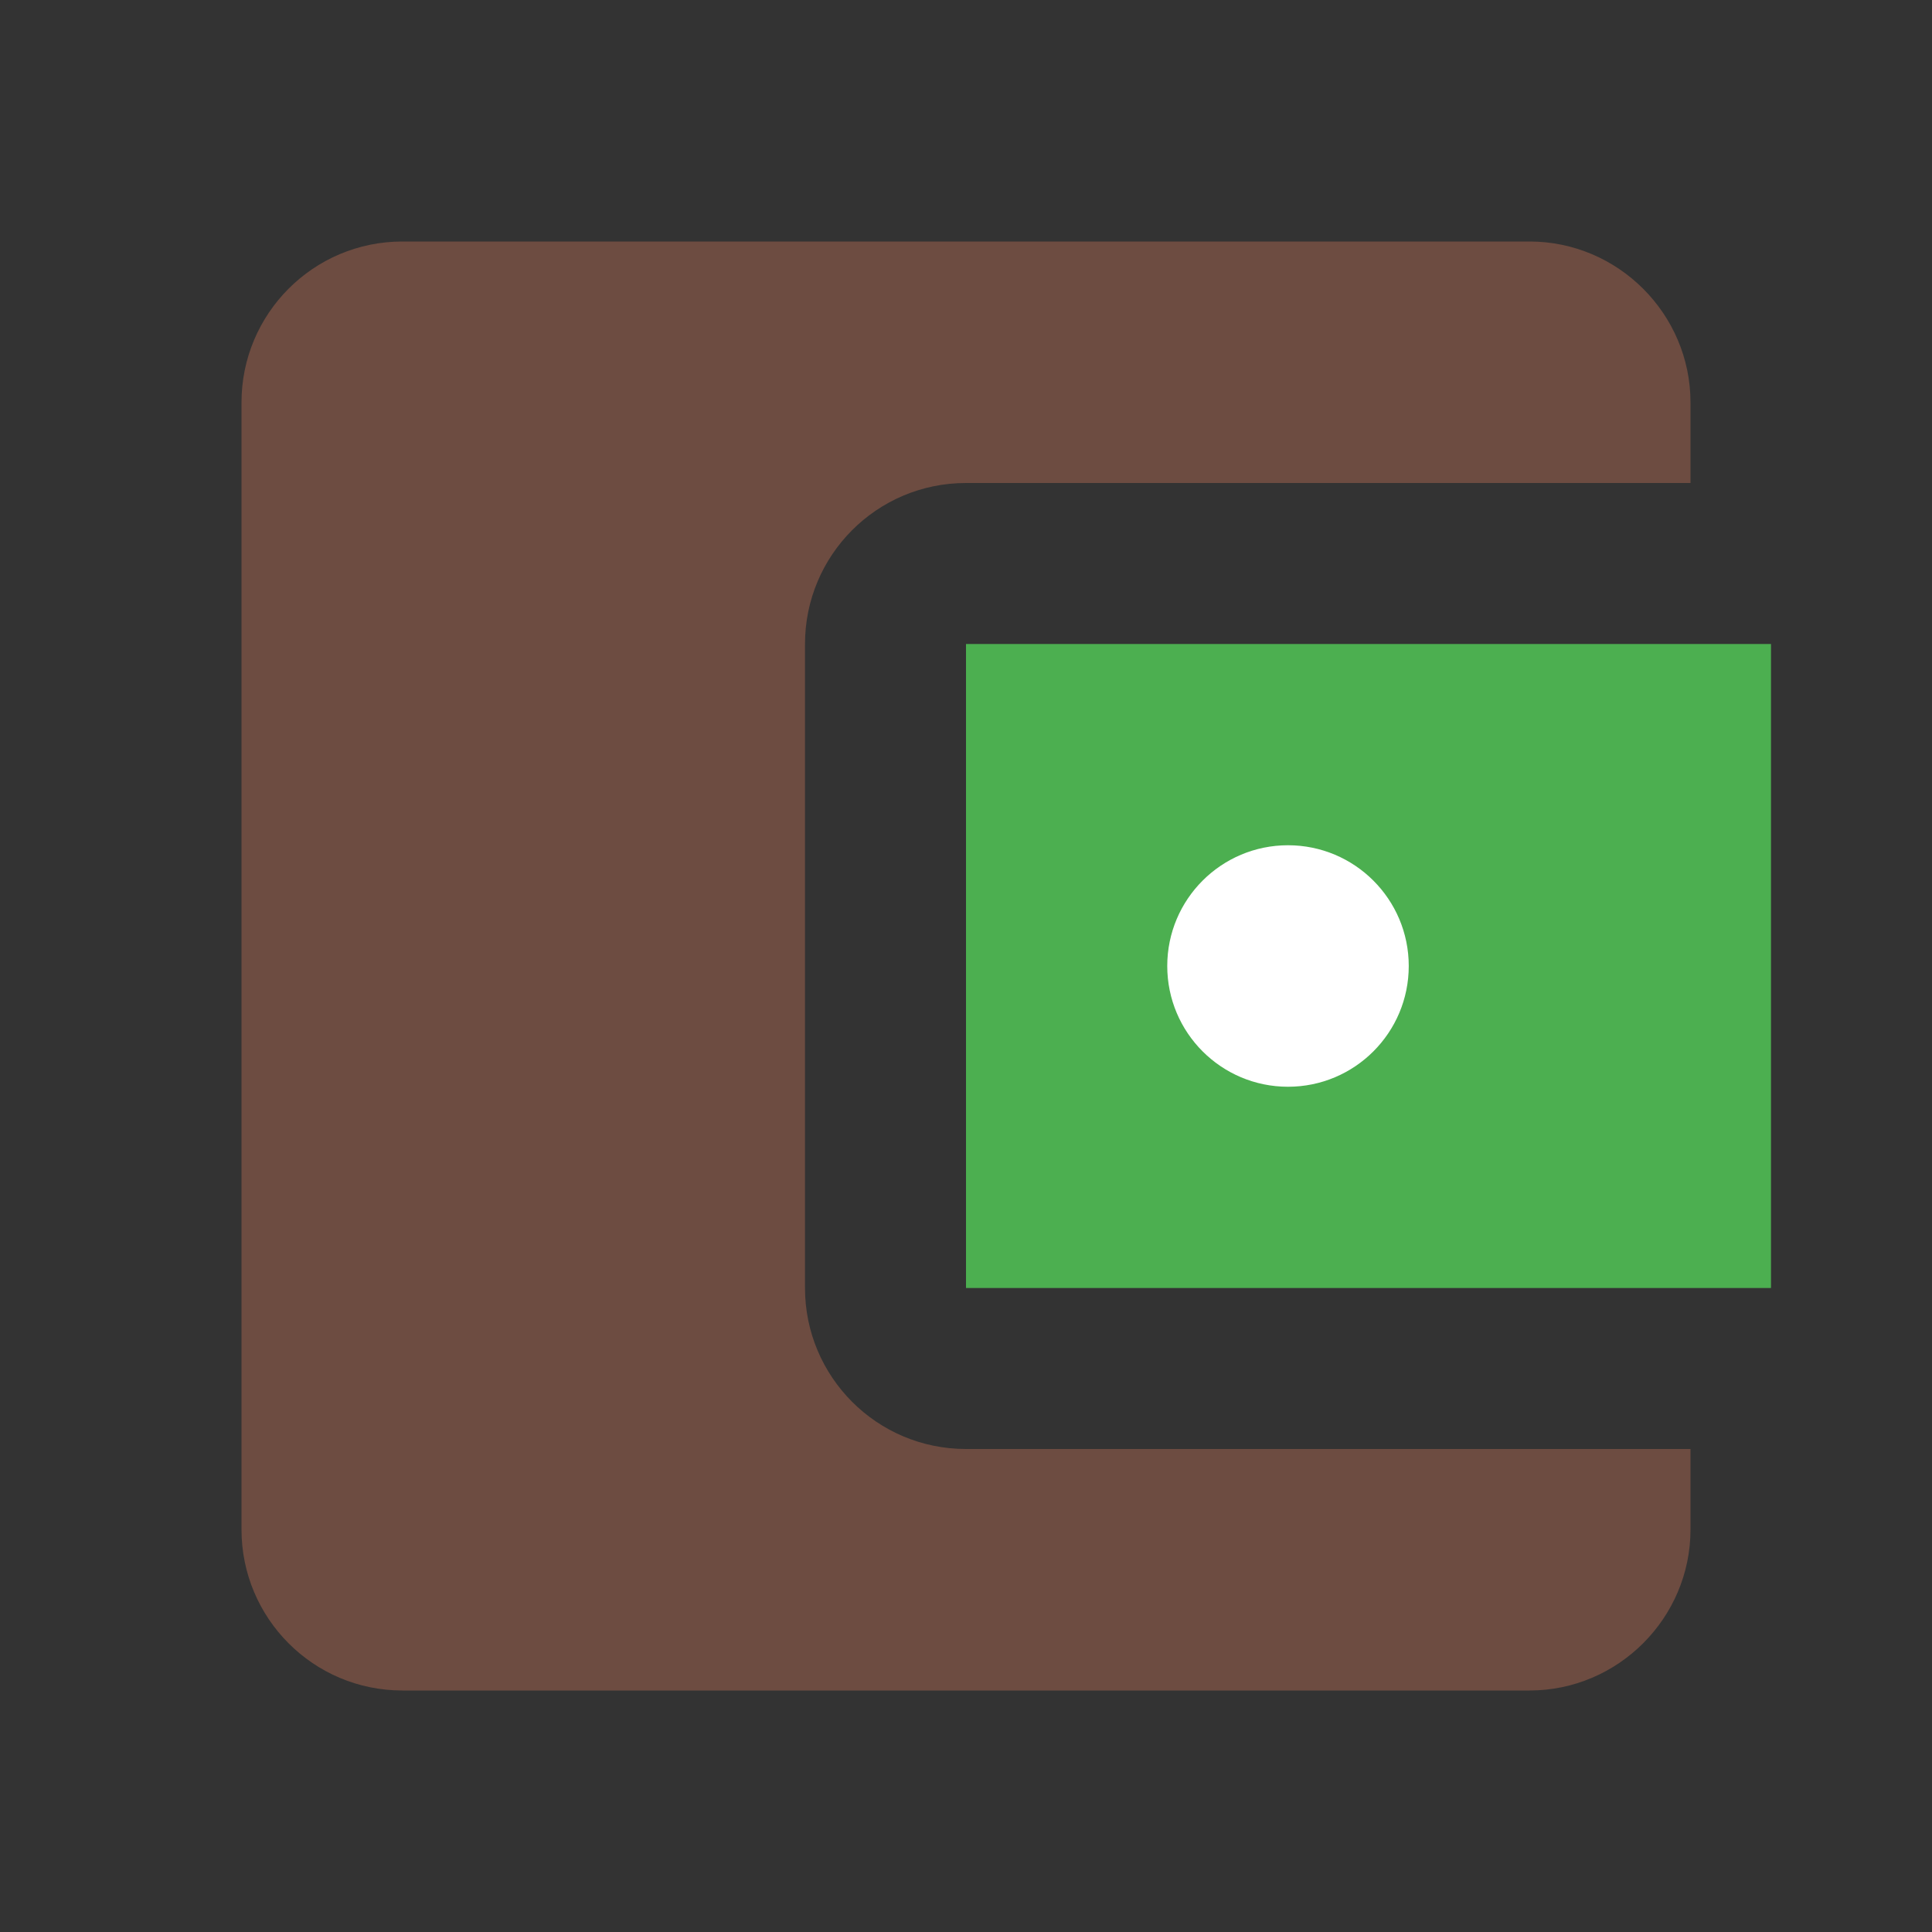 <?xml version="1.0" encoding="utf-8"?>
<!-- Generator: Adobe Illustrator 16.0.0, SVG Export Plug-In . SVG Version: 6.00 Build 0)  -->
<!DOCTYPE svg PUBLIC "-//W3C//DTD SVG 1.1//EN" "http://www.w3.org/Graphics/SVG/1.1/DTD/svg11.dtd">
<svg version="1.1" id="Capa_1" xmlns="http://www.w3.org/2000/svg" xmlns:xlink="http://www.w3.org/1999/xlink" x="0px" y="0px"
	 width="24px" height="24px" viewBox="0 0 24 24" enable-background="new 0 0 24 24" xml:space="preserve">
<rect x="0" y="0" width="24" height="24" fill="#333333" stroke="none"/>
<path fill="none" d="M0,0h24v24H0V0z"/>
<path fill="#6D4C41" d="M21,18v1c0,1.1-0.9,2-2,2H5c-1.11,0-2-0.9-2-2V5c0-1.1,0.89-2,2-2h14c1.1,0,2,0.9,2,2v1h-9
	c-1.11,0-2,0.9-2,2v8c0,1.1,0.89,2,2,2H21z"/>
<rect x="12" y="8" fill="#4CAF50" width="10" height="8"/>
<circle fill="#FFFFFF" cx="16" cy="12" r="1.5"/>
</svg>
